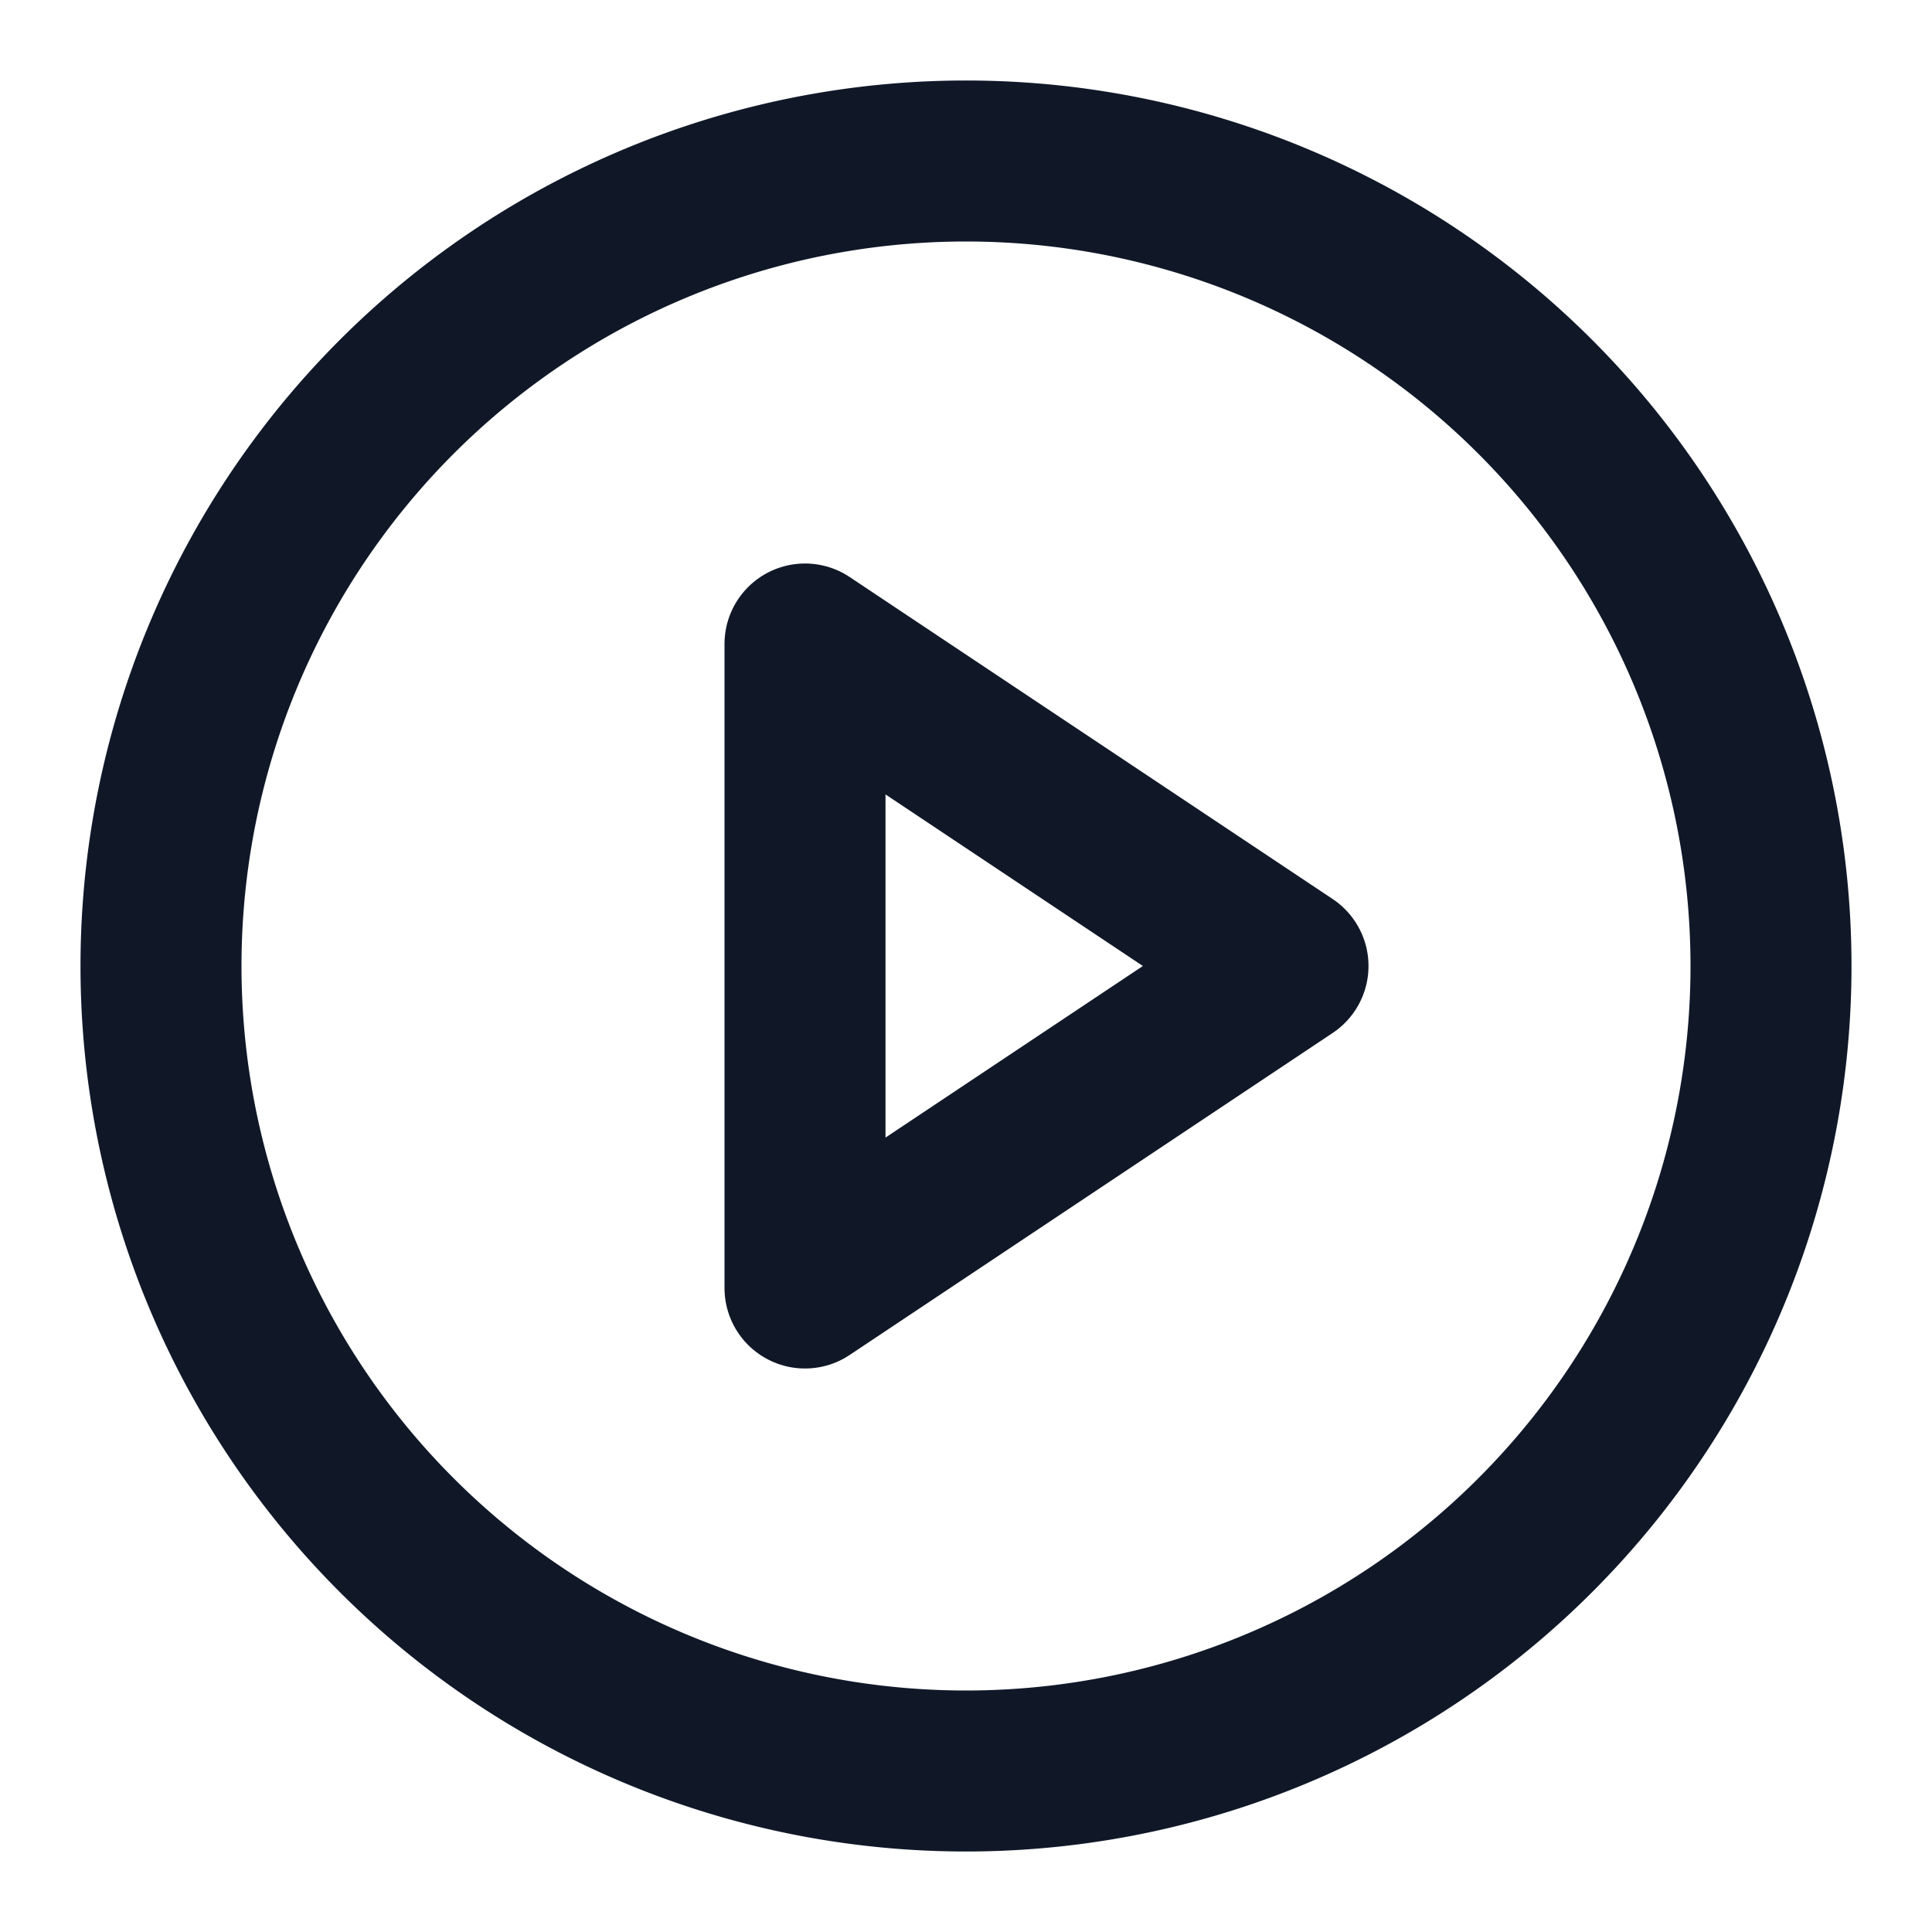 <svg xmlns="http://www.w3.org/2000/svg" width="24" height="24" fill="none">
  <path stroke="#101828" stroke-linecap="round" stroke-linejoin="round" stroke-width="2" d="M12 22a10 10 0 1 0 0-20 10 10 0 0 0 0 20"/>
  <path stroke="#101828" stroke-linecap="round" stroke-linejoin="round" stroke-width="2" d="m10 8 6 4-6 4z"/>
</svg>
